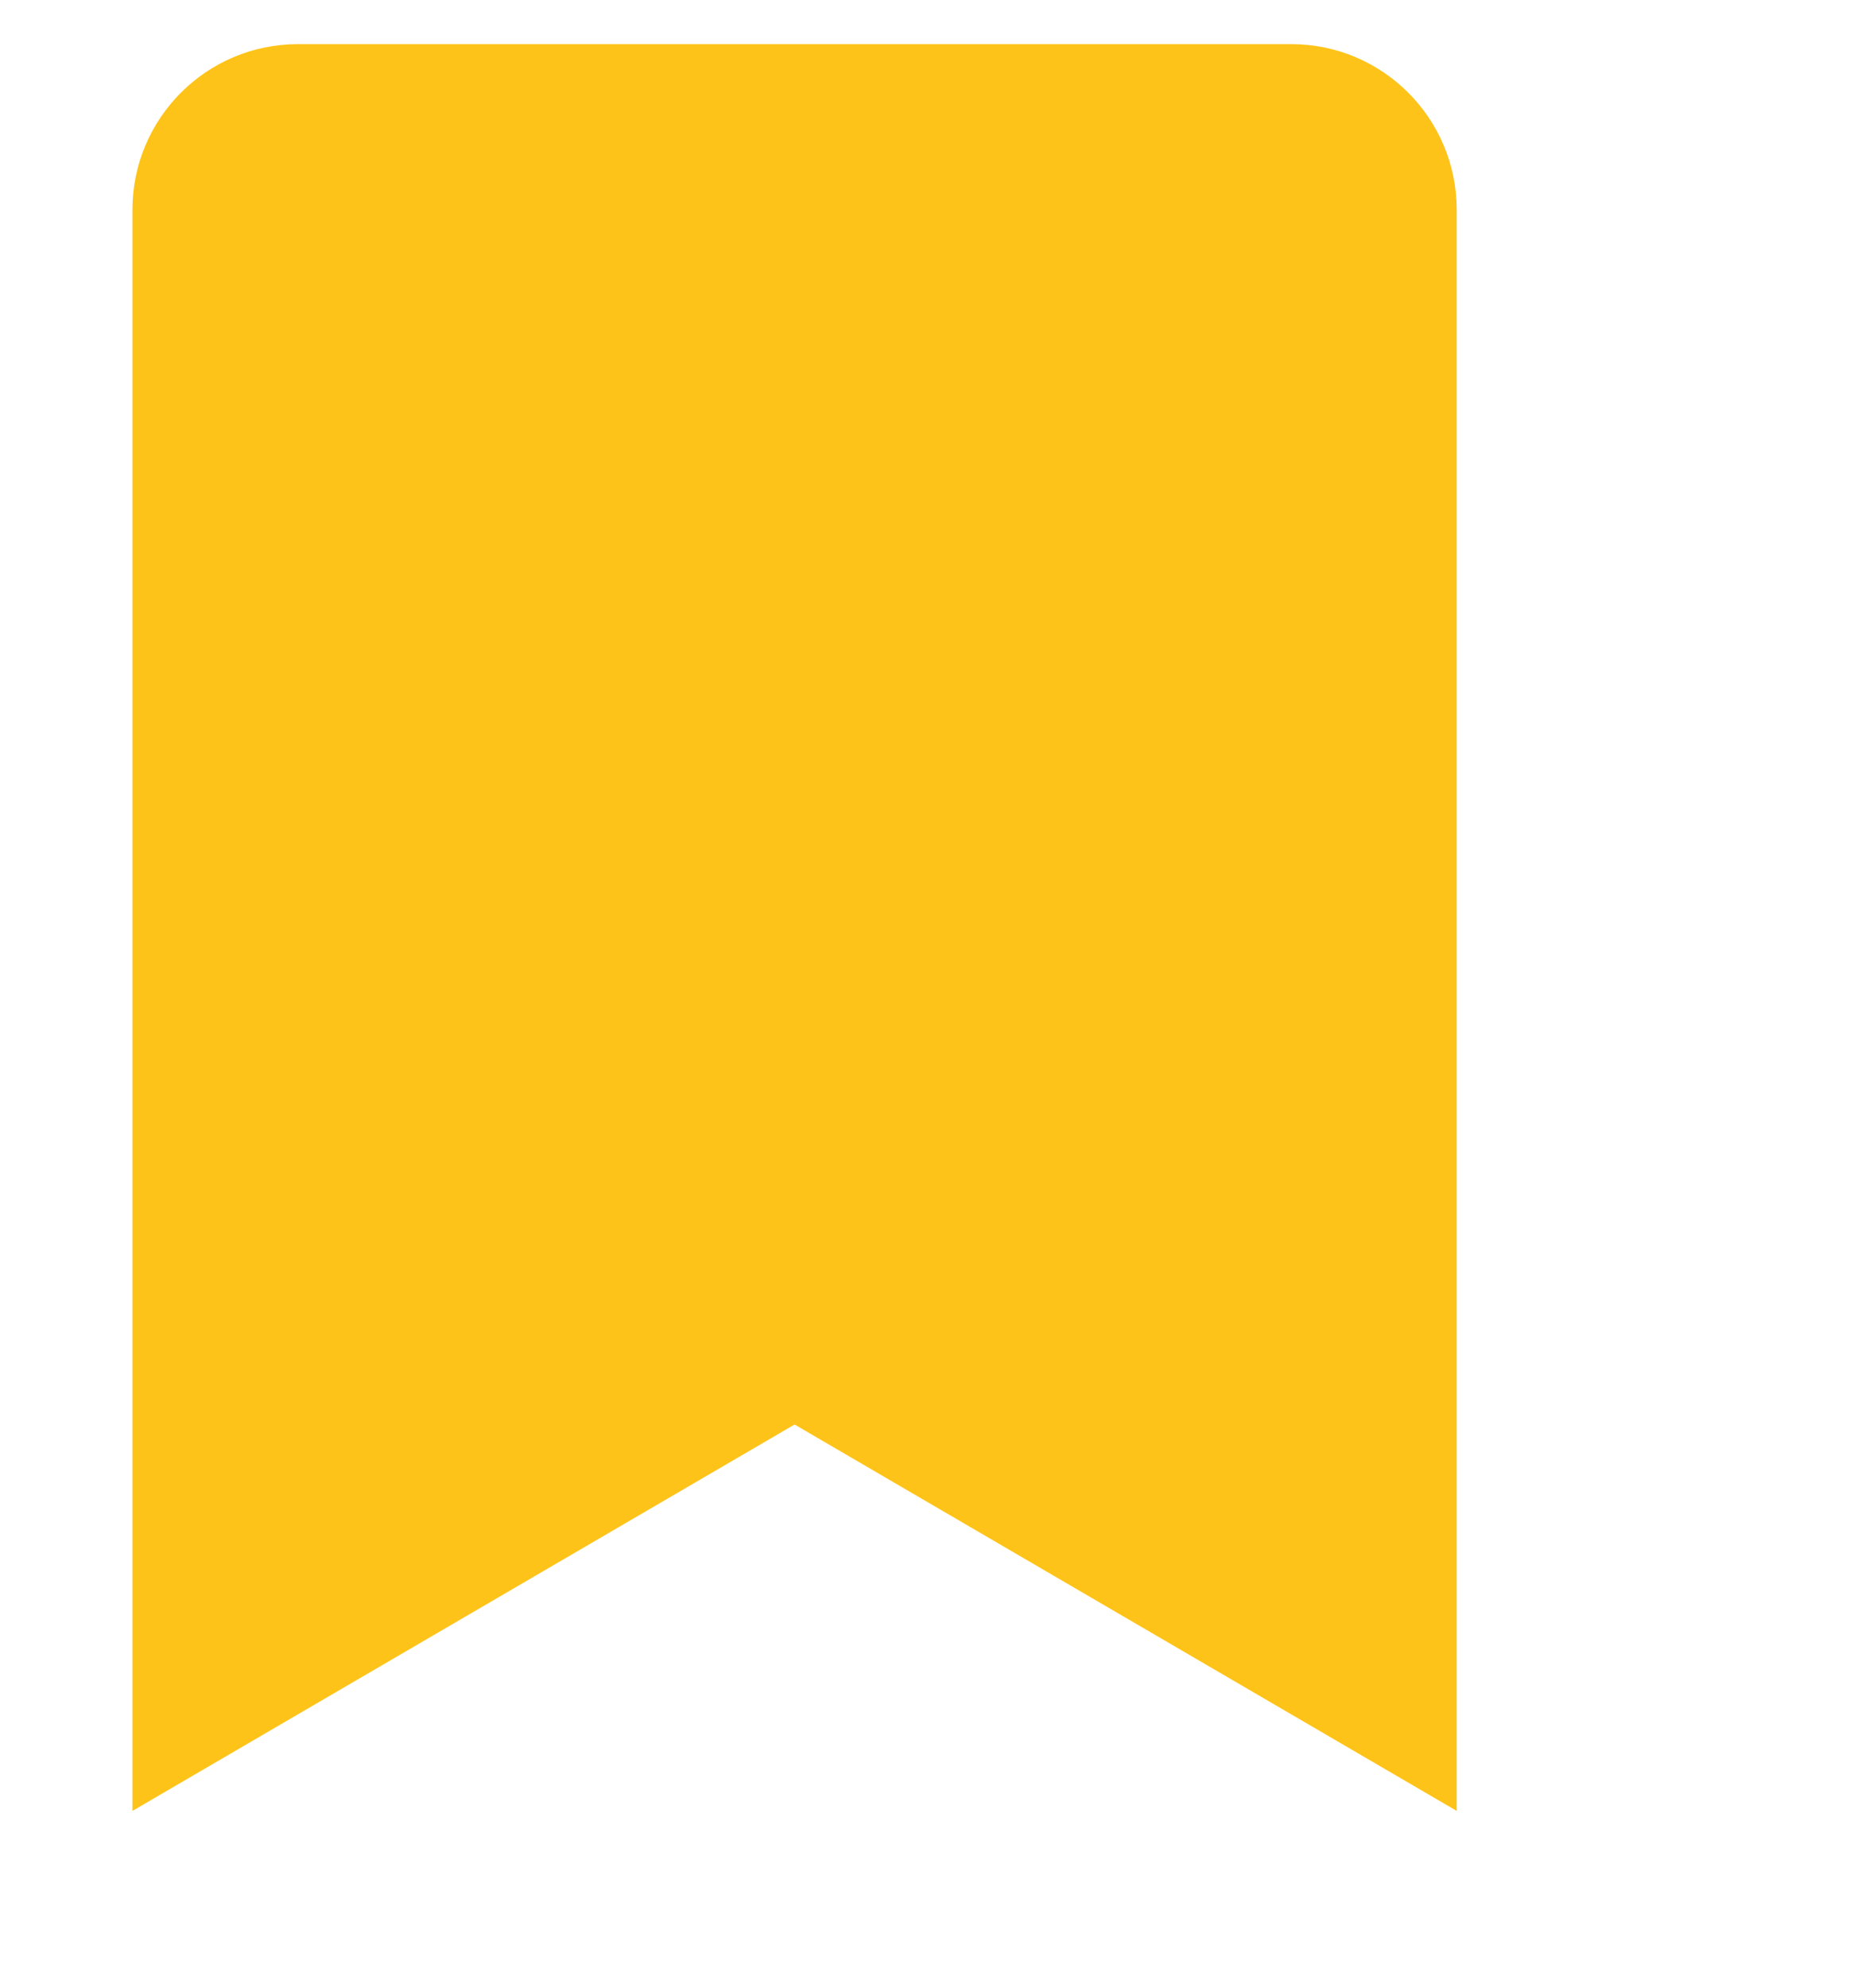 <svg width="14" height="15" viewBox="0 0 14 15" fill="none" xmlns="http://www.w3.org/2000/svg">
    <path
        d="M1 13.666V1.583C1 0.893 1.56 0.333 2.25 0.333H9.75C10.44 0.333 11 0.893 11 1.583V13.666L6 10.75L1 13.666Z"
        fill="#FEC318" />
</svg>